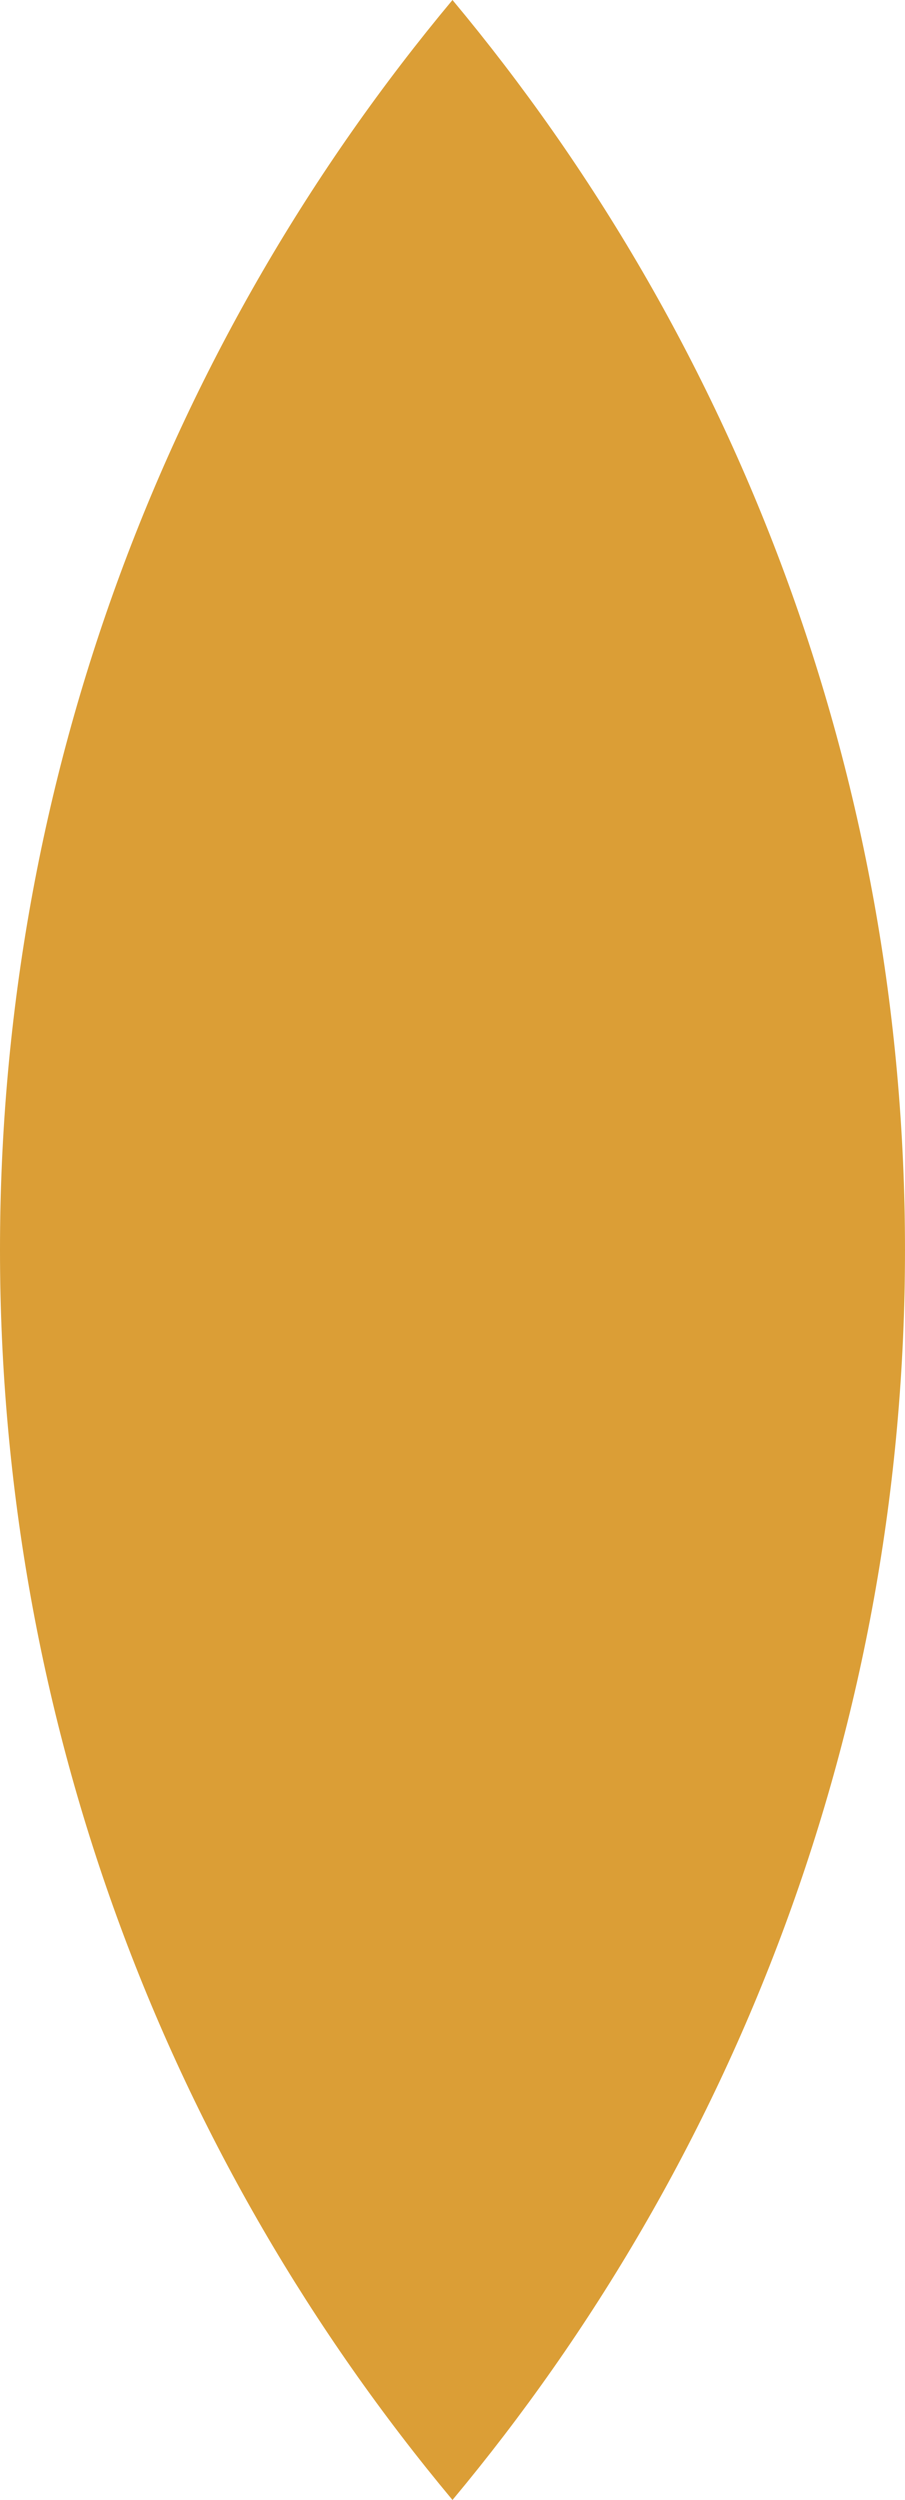 <?xml version="1.0" encoding="iso-8859-1"?>
<!-- Generator: Adobe Illustrator 16.0.0, SVG Export Plug-In . SVG Version: 6.00 Build 0)  -->
<!DOCTYPE svg PUBLIC "-//W3C//DTD SVG 1.1//EN" "http://www.w3.org/Graphics/SVG/1.1/DTD/svg11.dtd">
<svg version="1.1" xmlns="http://www.w3.org/2000/svg" xmlns:xlink="http://www.w3.org/1999/xlink" x="0px" y="0px"
	 width="73.308px" height="202.298px" viewBox="0 0 73.308 202.298" style="enable-background:new 0 0 73.308 202.298;"
	 xml:space="preserve">
<g id="nose">
	<path style="fill:#DB9E36;" d="M36.653,0C13.773,27.397,0,62.662,0,101.146c0,38.487,13.773,73.753,36.653,101.151
		c22.88-27.398,36.654-62.664,36.654-101.151C73.308,62.662,59.533,27.397,36.653,0z"/>
</g>
<g id="Layer_1">
</g>
</svg>
